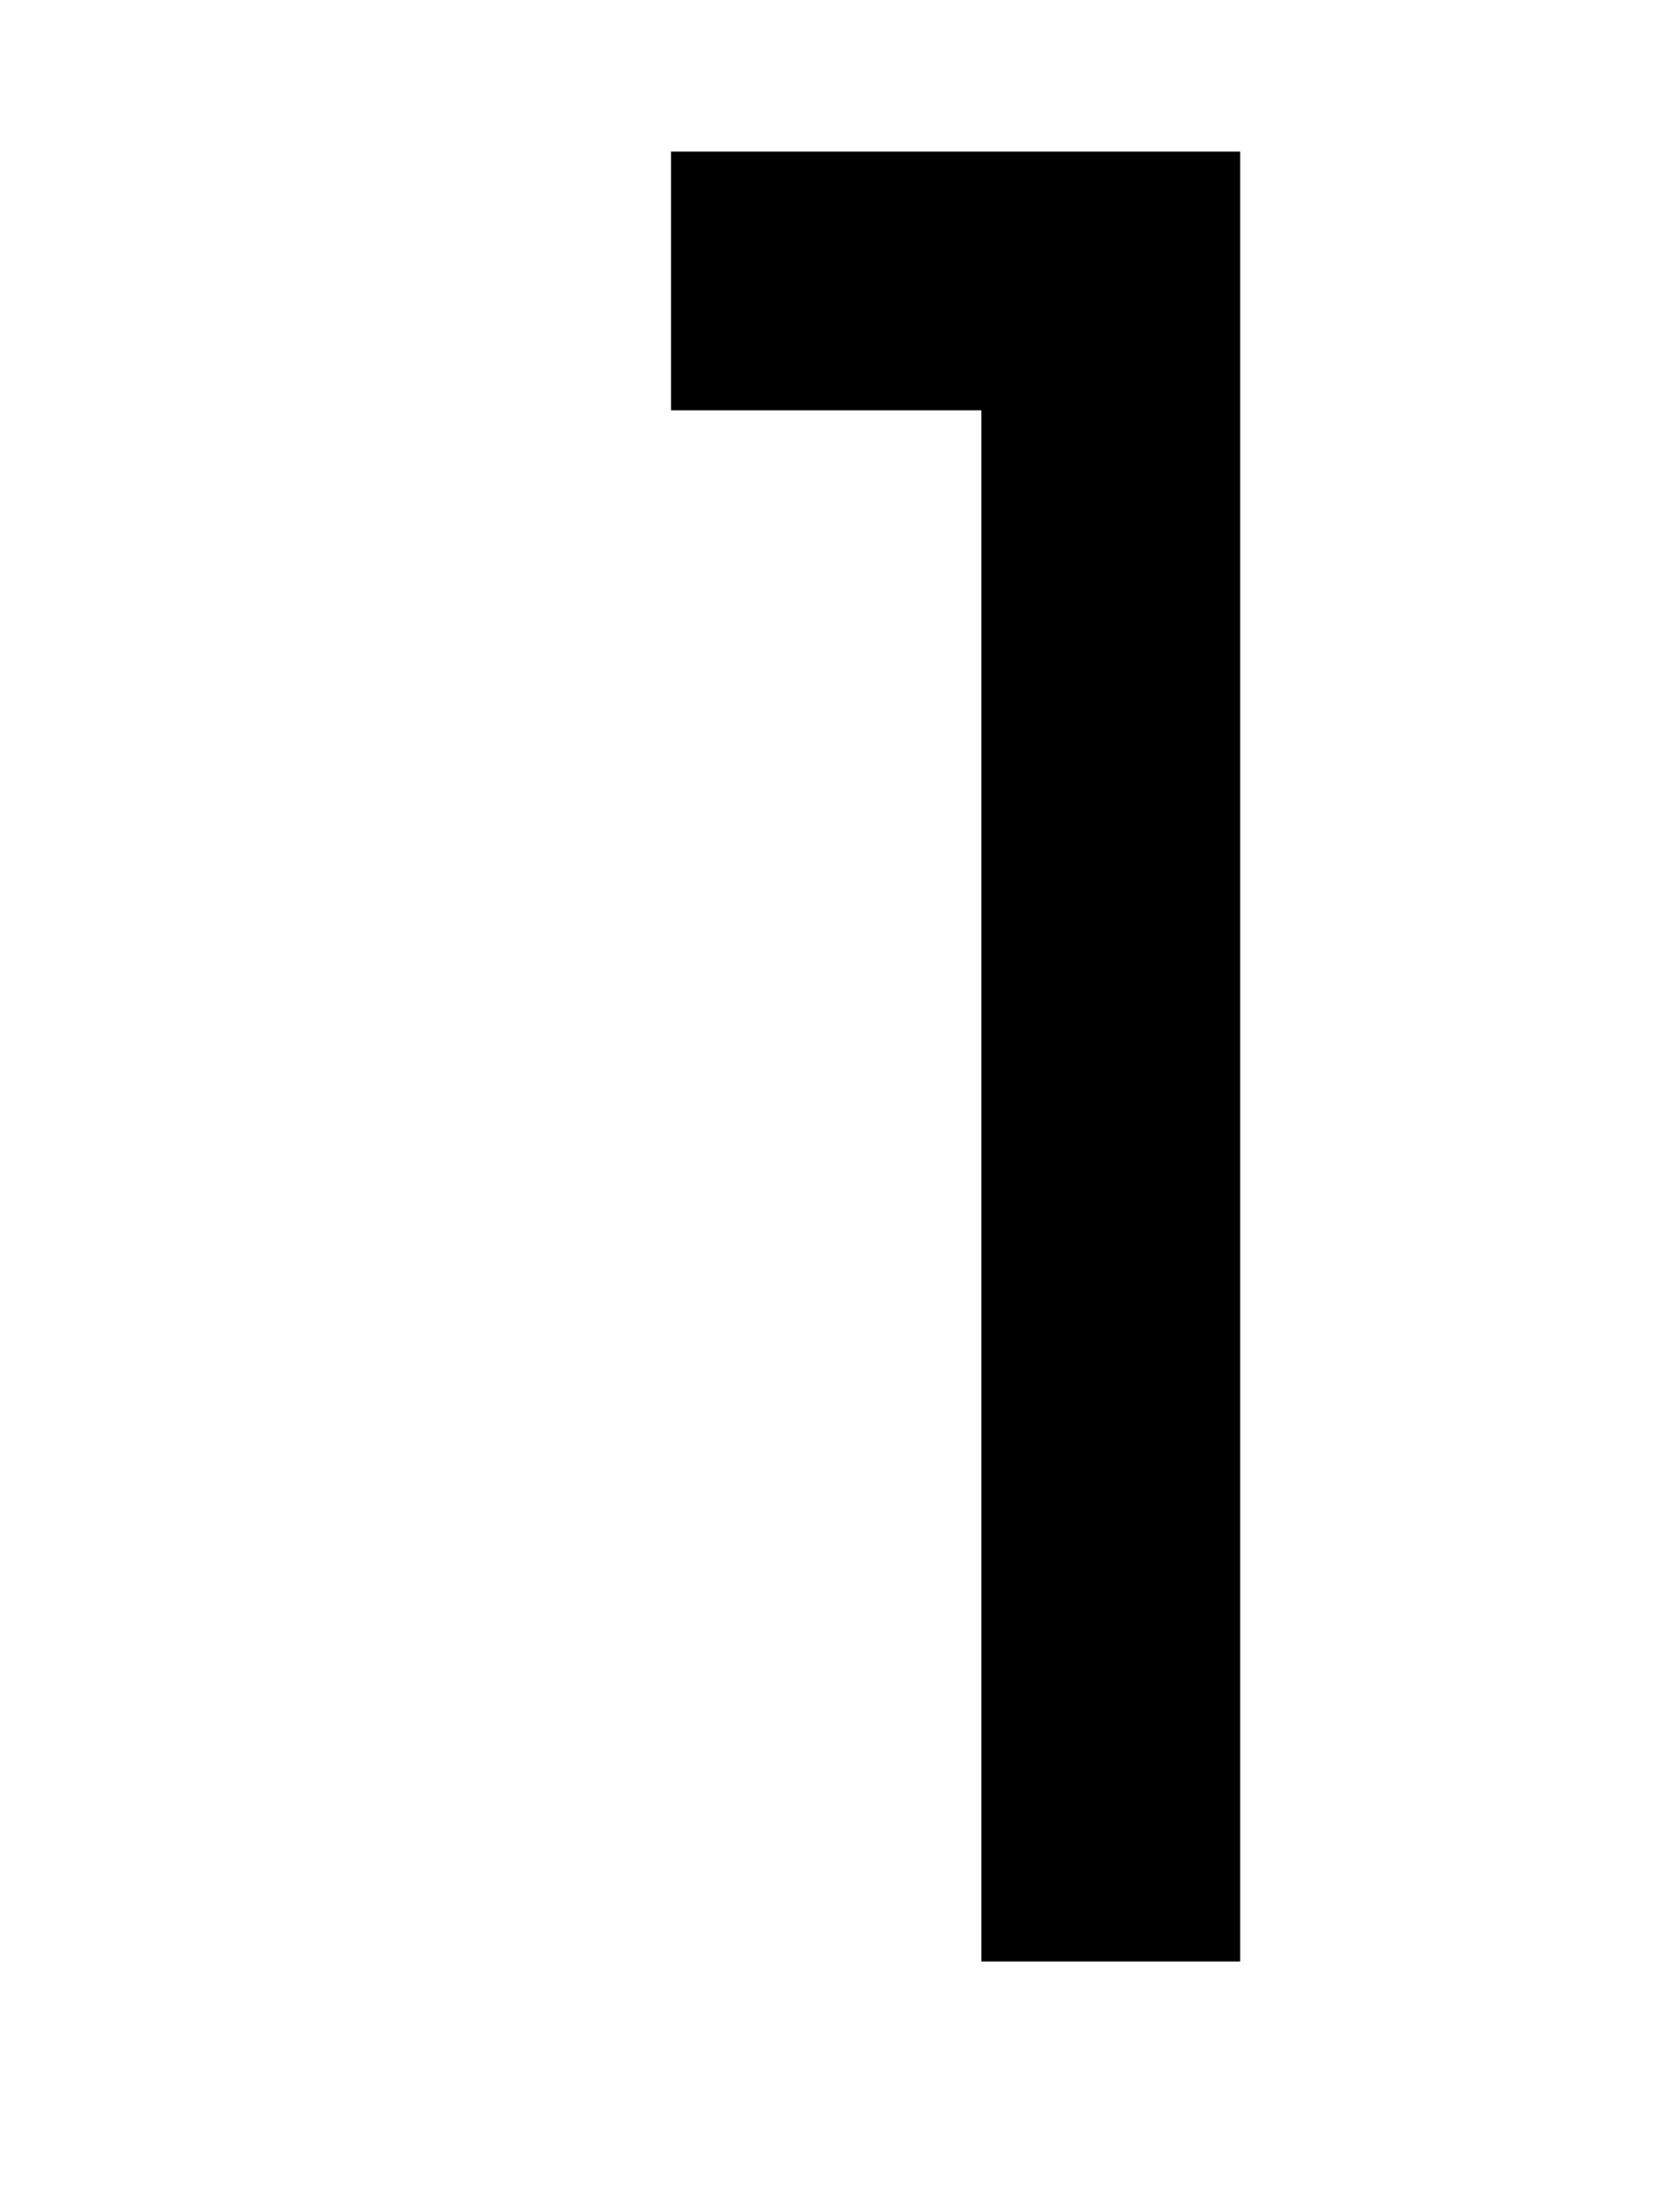 <svg width="7.938mm" height="10.583mm" version="1.1" viewBox="0 0 7.938 10.583" xmlns="http://www.w3.org/2000/svg">
 <g transform="translate(.189 -139.76)">
  <g transform="matrix(.265 0 0 .265 524.22 295.15)">
   <path d="m-1982-587.31h30v40h-30z" fill="none"/>
   <g transform="translate(7.19)" style="font-feature-settings:normal;font-variant-caps:normal;font-variant-ligatures:normal;font-variant-numeric:normal" aria-label="1 ">
    <path d="m-1963.7-583.64v32.676h-4.671v-28.005h-5.605v-4.671z" stroke-width="1px" style="font-feature-settings:normal;font-variant-caps:normal;font-variant-ligatures:normal;font-variant-numeric:normal"/>
   </g>
  </g>
 </g>
</svg>
